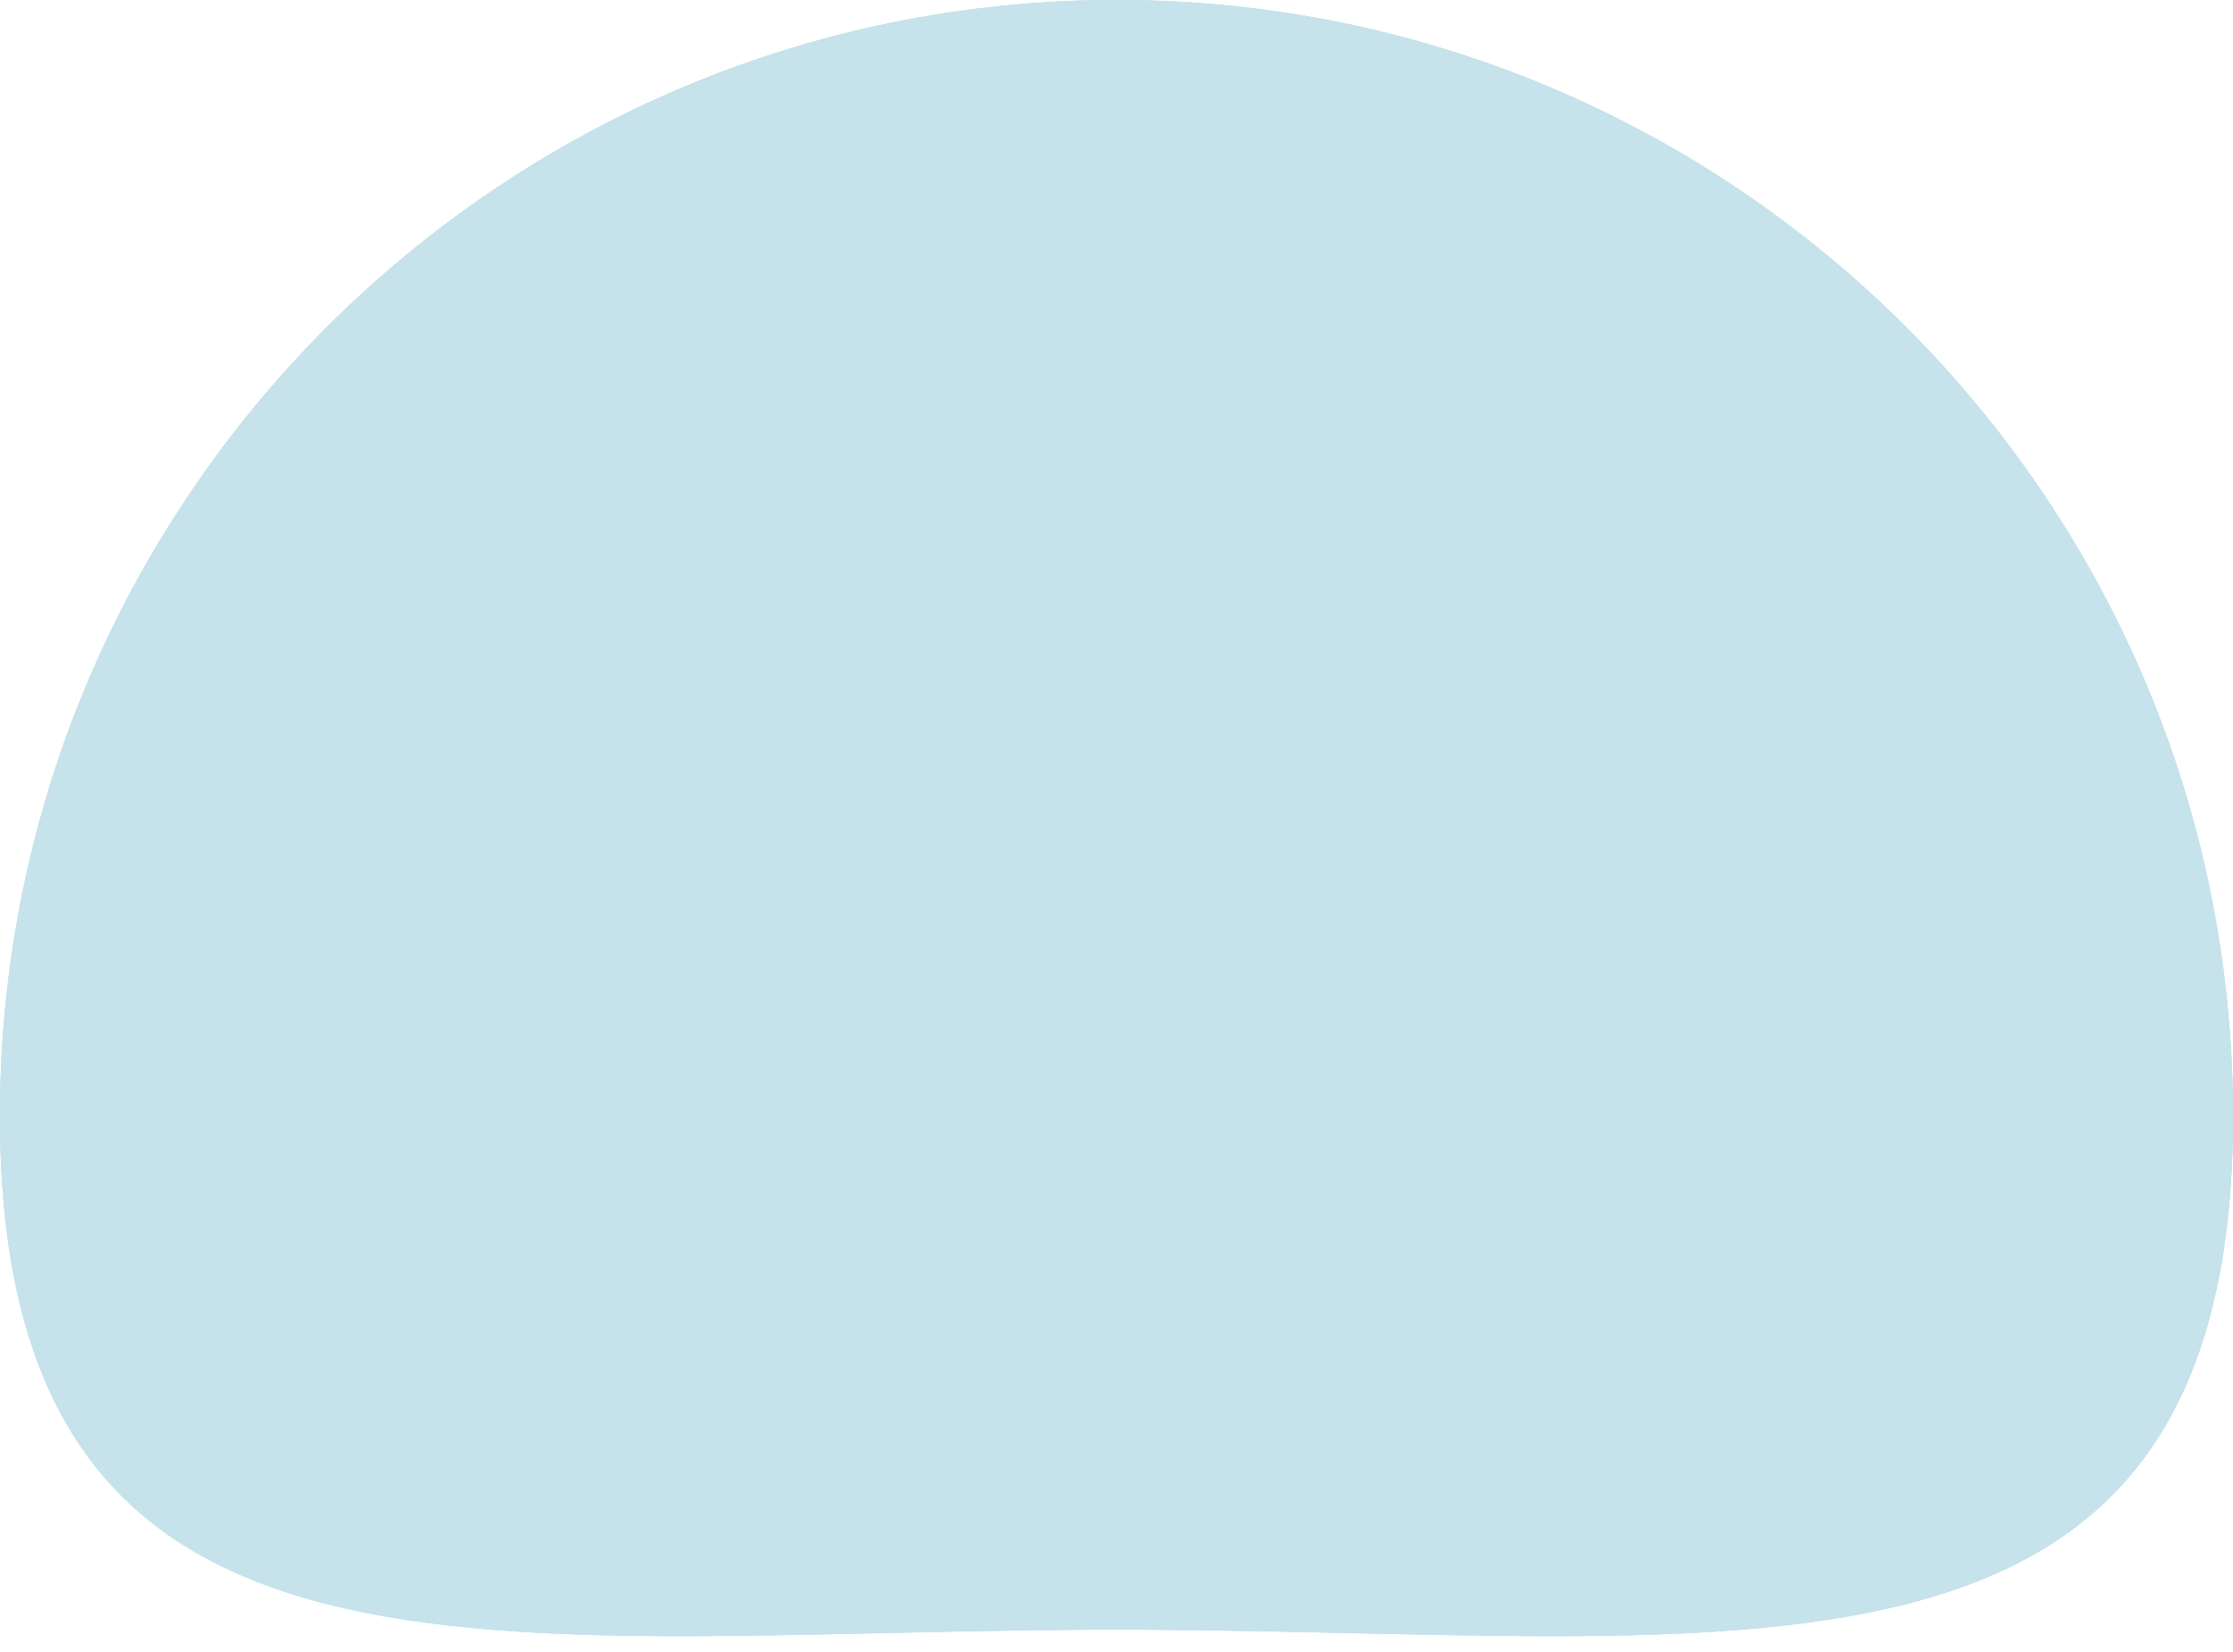 <svg width="100" height="74" viewBox="0 0 100 74" fill="none" xmlns="http://www.w3.org/2000/svg">
<path d="M100 50C100 77.614 77.614 73 50 73C22.386 73 0 77.614 0 50C0 22.386 22.386 0 50 0C77.614 0 100 22.386 100 50Z" fill="#C6E2EB"/>
<path d="M100 50C100 77.614 77.614 73 50 73C22.386 73 0 77.614 0 50C0 22.386 22.386 0 50 0C77.614 0 100 22.386 100 50Z" fill="#C6E2EB"/>
<path d="M100 50C100 77.614 77.614 73 50 73C22.386 73 0 77.614 0 50C0 22.386 22.386 0 50 0C77.614 0 100 22.386 100 50Z" fill="#C6E2EB"/>
</svg>
